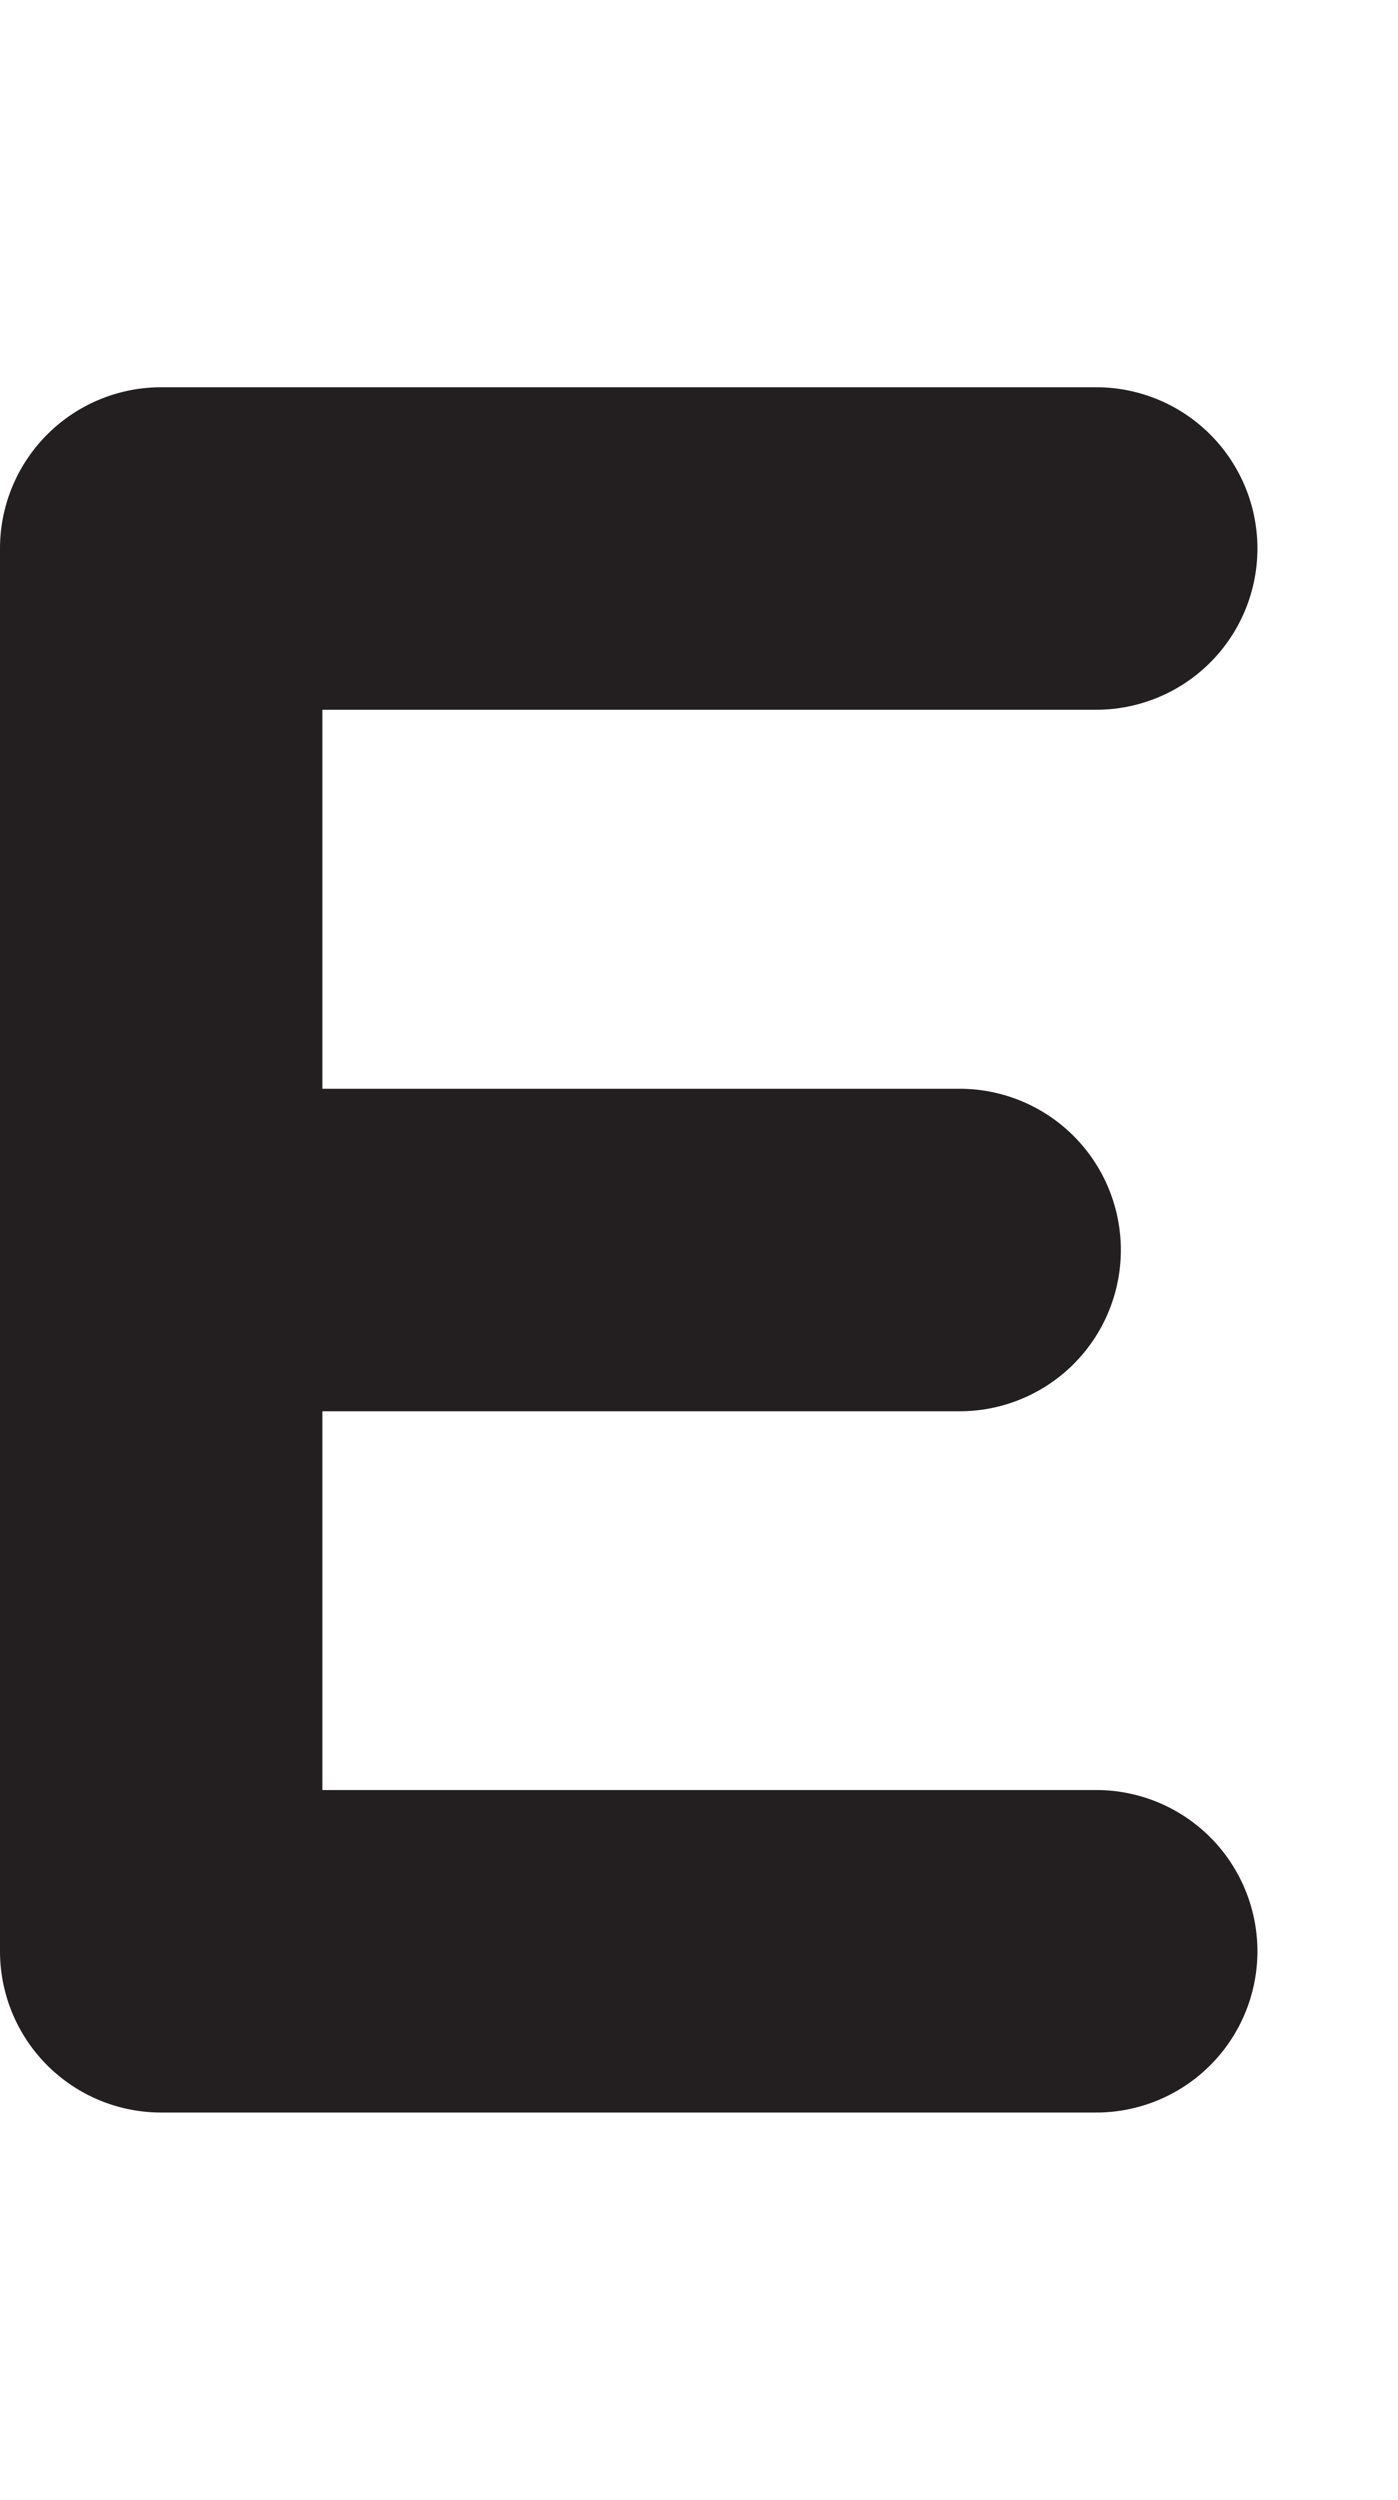 <svg id="Layer_1" data-name="Layer 1" xmlns="http://www.w3.org/2000/svg" width="111.88" height="200" viewBox="0 0 111.88 200"><title>_</title><path d="M87.73,56.78a12.9,12.9,0,1,0,0-25.8H12.9A12.9,12.9,0,0,0,0,43.88V156.12A12.9,12.9,0,0,0,12.9,169H87.73a12.9,12.9,0,1,0,0-25.8H25.8V112.9h51a12.9,12.9,0,0,0,0-25.8h-51V56.78H87.73Z" fill="#231f20"/></svg>